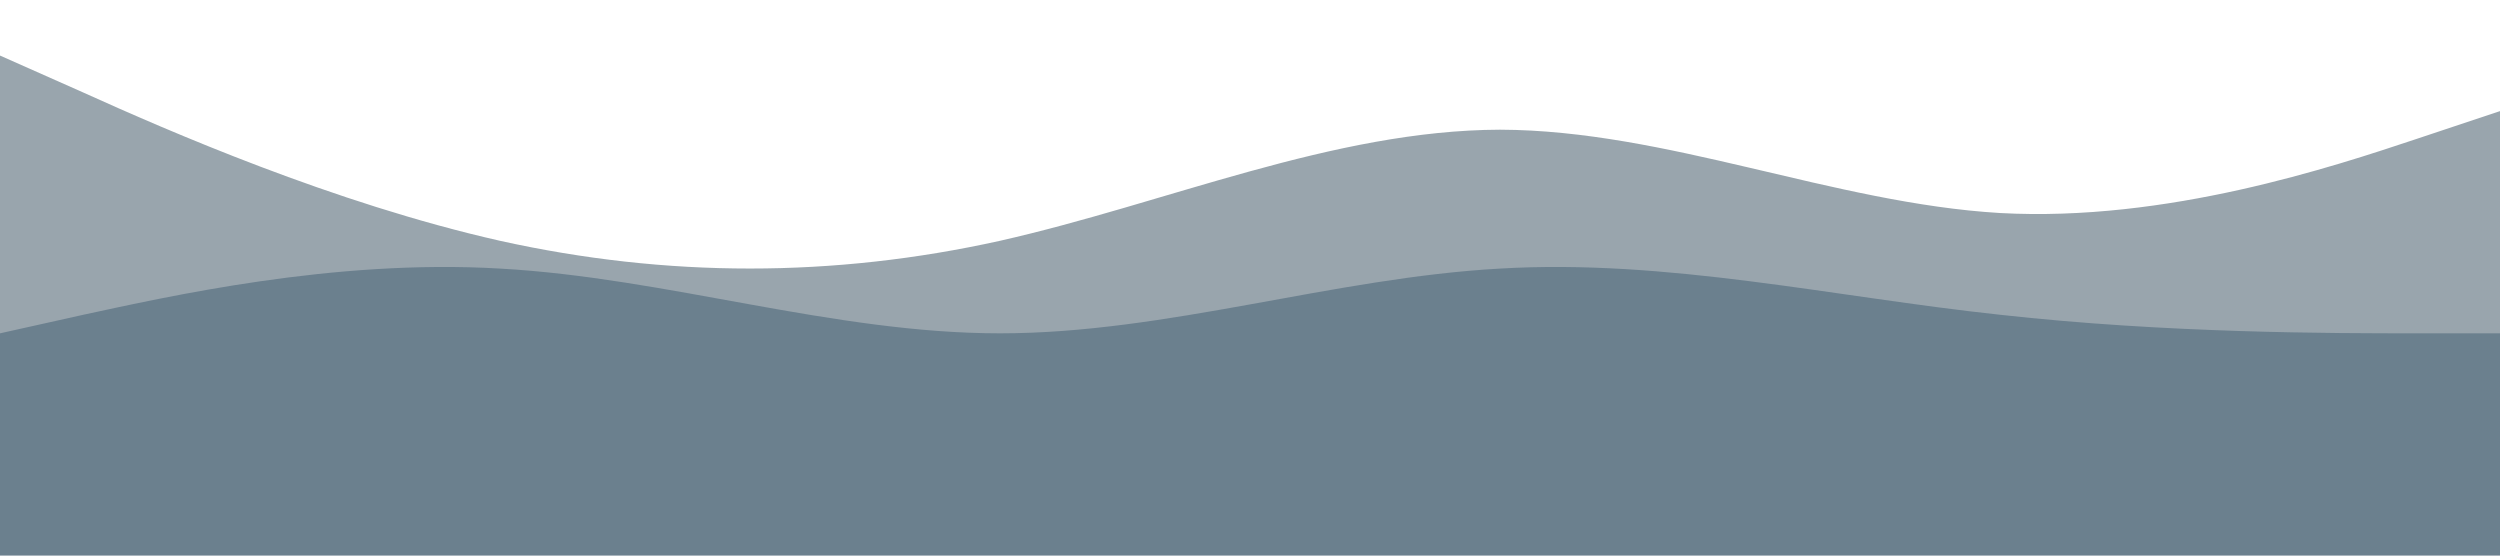 <svg xmlns="http://www.w3.org/2000/svg" viewBox="0 0 1440 320" preserveAspectRatio="none">
  <path fill="rgba(0, 30, 50, 0.4)" fill-opacity="1" d="M0,32L48,53.3C96,75,192,117,288,138.7C384,160,480,160,576,138.7C672,117,768,75,864,74.7C960,75,1056,117,1152,122.7C1248,128,1344,96,1392,80L1440,64L1440,320L1392,320C1344,320,1248,320,1152,320C1056,320,960,320,864,320C768,320,672,320,576,320C480,320,384,320,288,320C192,320,96,320,48,320L0,320Z"></path>
  <path fill="rgba(0, 40, 70, 0.3)" fill-opacity="1" d="M0,192L48,181.3C96,171,192,149,288,154.7C384,160,480,192,576,192C672,192,768,160,864,154.7C960,149,1056,171,1152,181.3C1248,192,1344,192,1392,192L1440,192L1440,320L1392,320C1344,320,1248,320,1152,320C1056,320,960,320,864,320C768,320,672,320,576,320C480,320,384,320,288,320C192,320,96,320,48,320L0,320Z"></path>
</svg>
